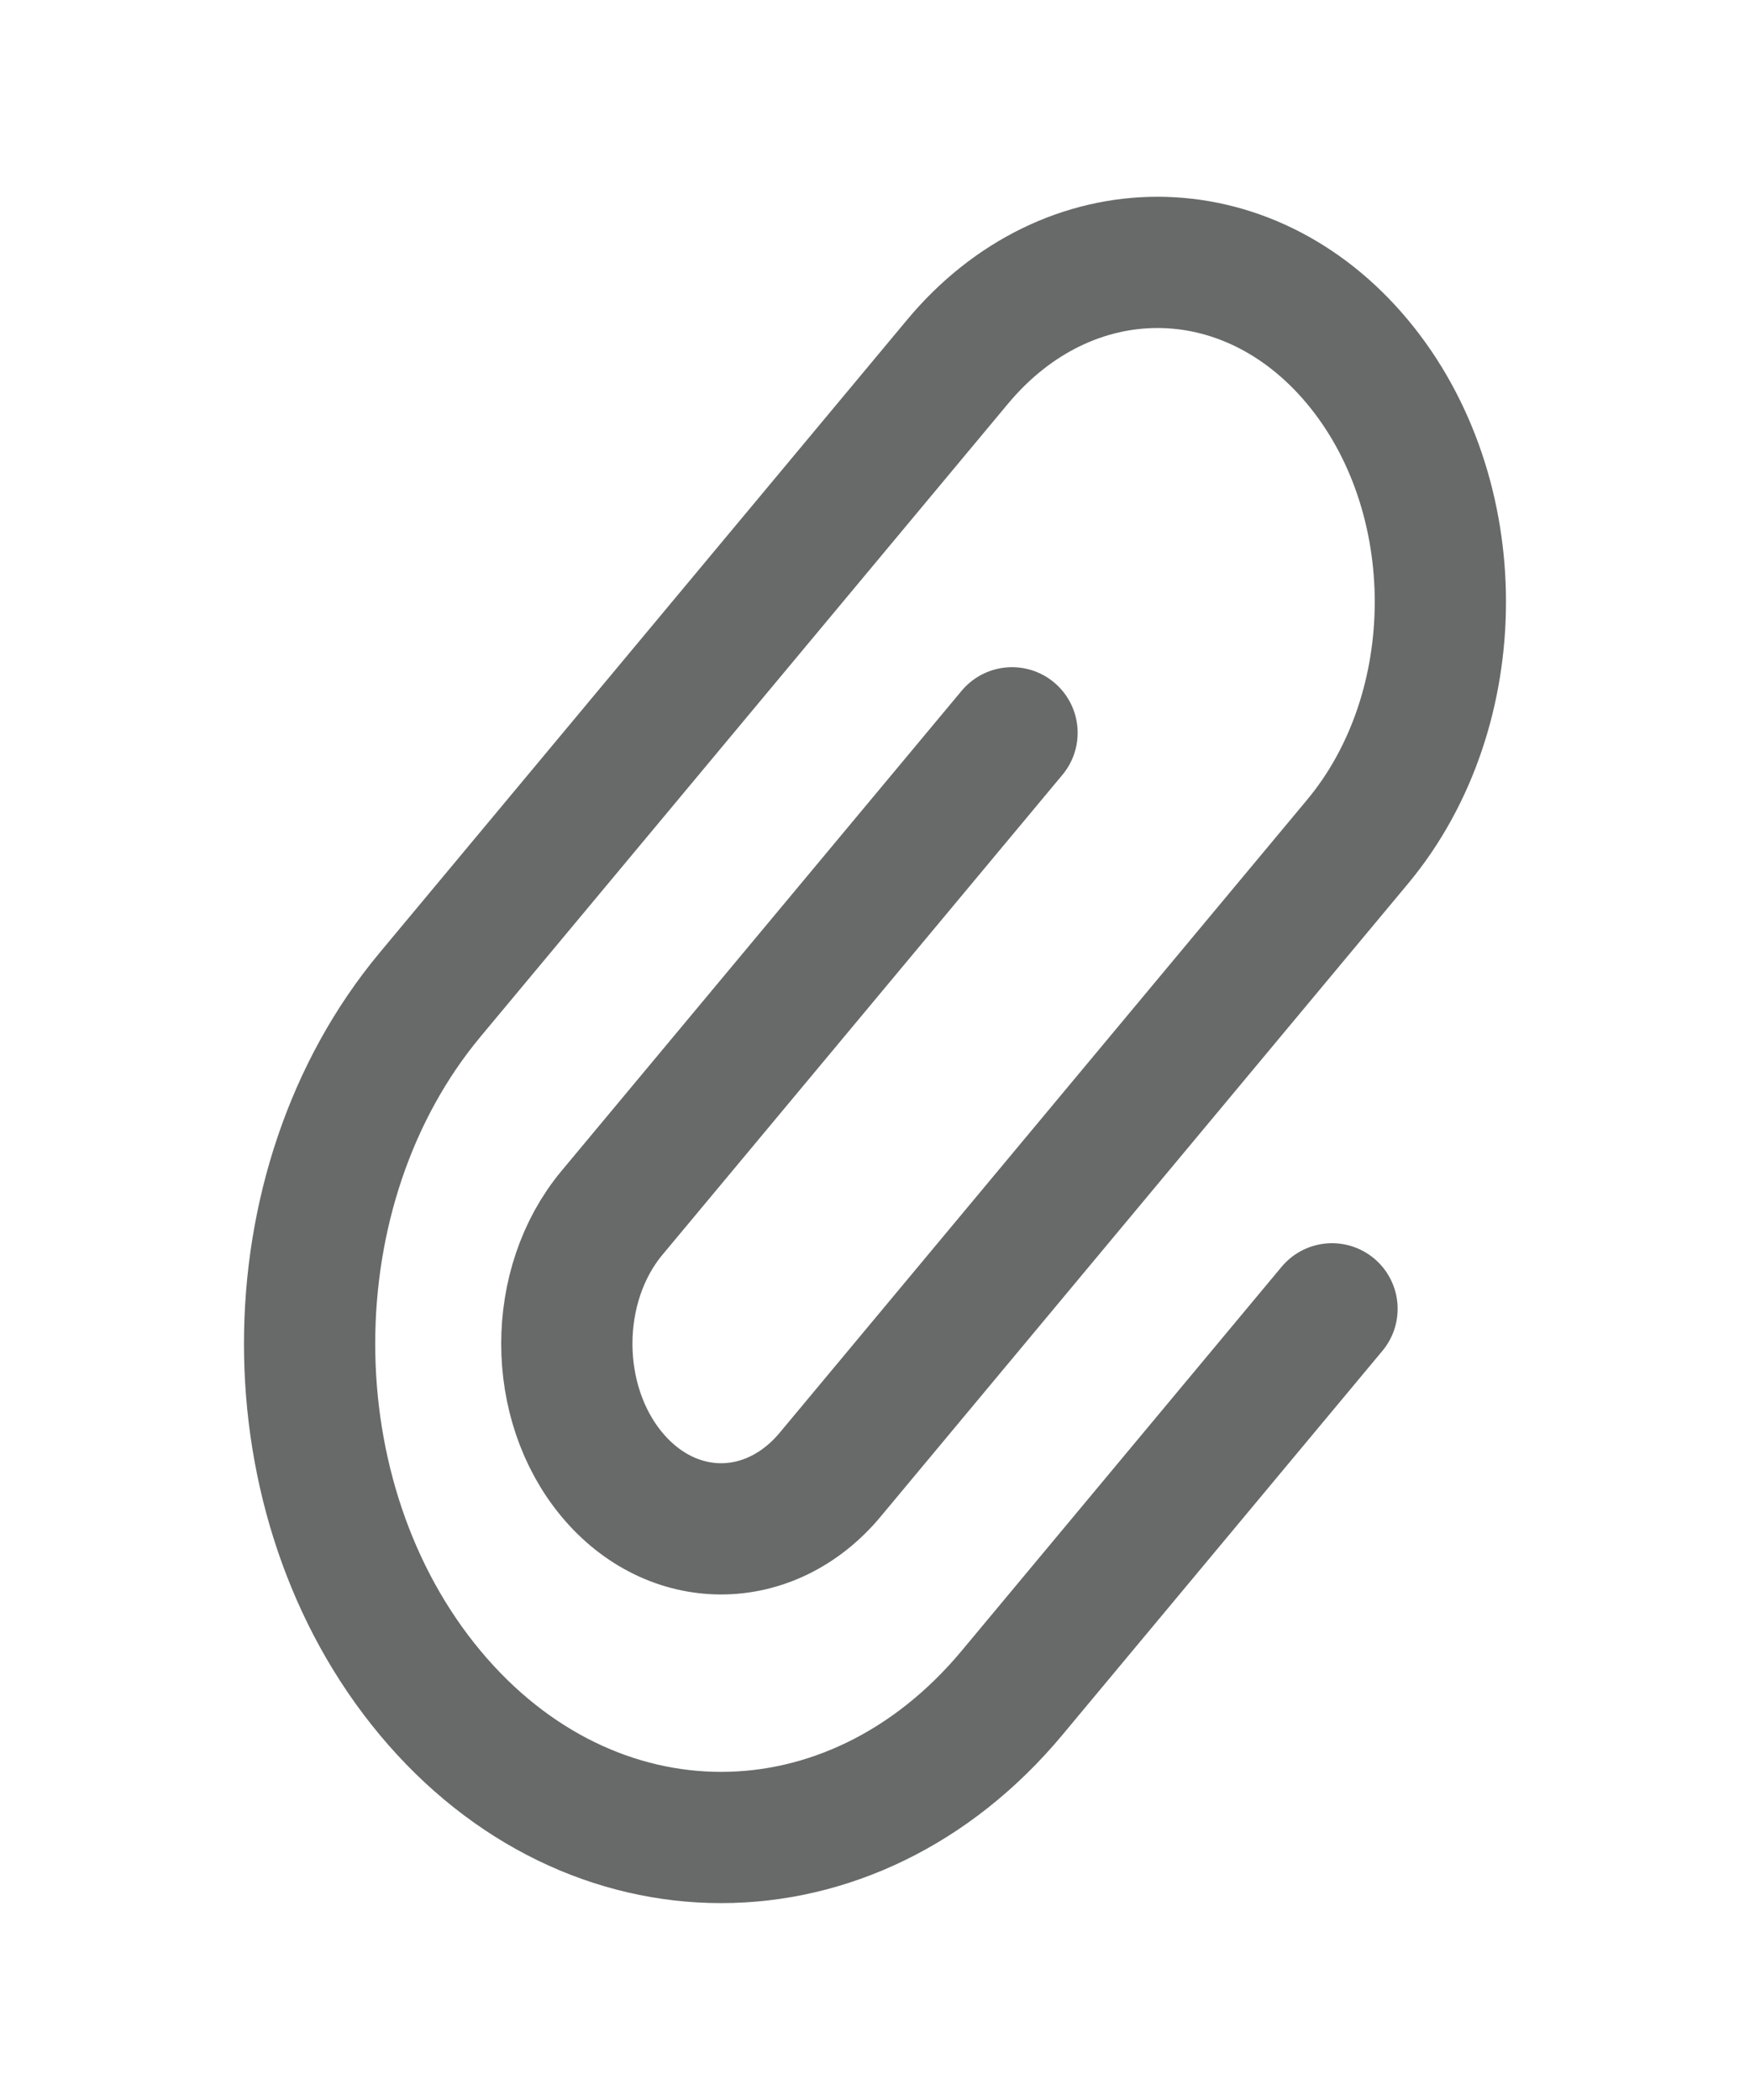 <svg width="20" height="24" viewBox="0 0 20 24" fill="none" xmlns="http://www.w3.org/2000/svg">
<path d="M11.566 8.375L6.994 13.861C6.306 14.687 6.306 16.027 6.994 16.853V16.853C7.683 17.679 8.799 17.679 9.488 16.853L15.514 9.621C16.777 8.106 16.777 5.65 15.514 4.135V4.135C14.252 2.62 12.205 2.62 10.943 4.135L4.916 11.367C3.079 13.571 3.079 17.143 4.916 19.347V19.347C6.753 21.551 9.729 21.551 11.566 19.347L15.223 14.958" stroke="#686A6A" stroke-width="1.5" stroke-linecap="round" stroke-linejoin="round"/>
</svg>
